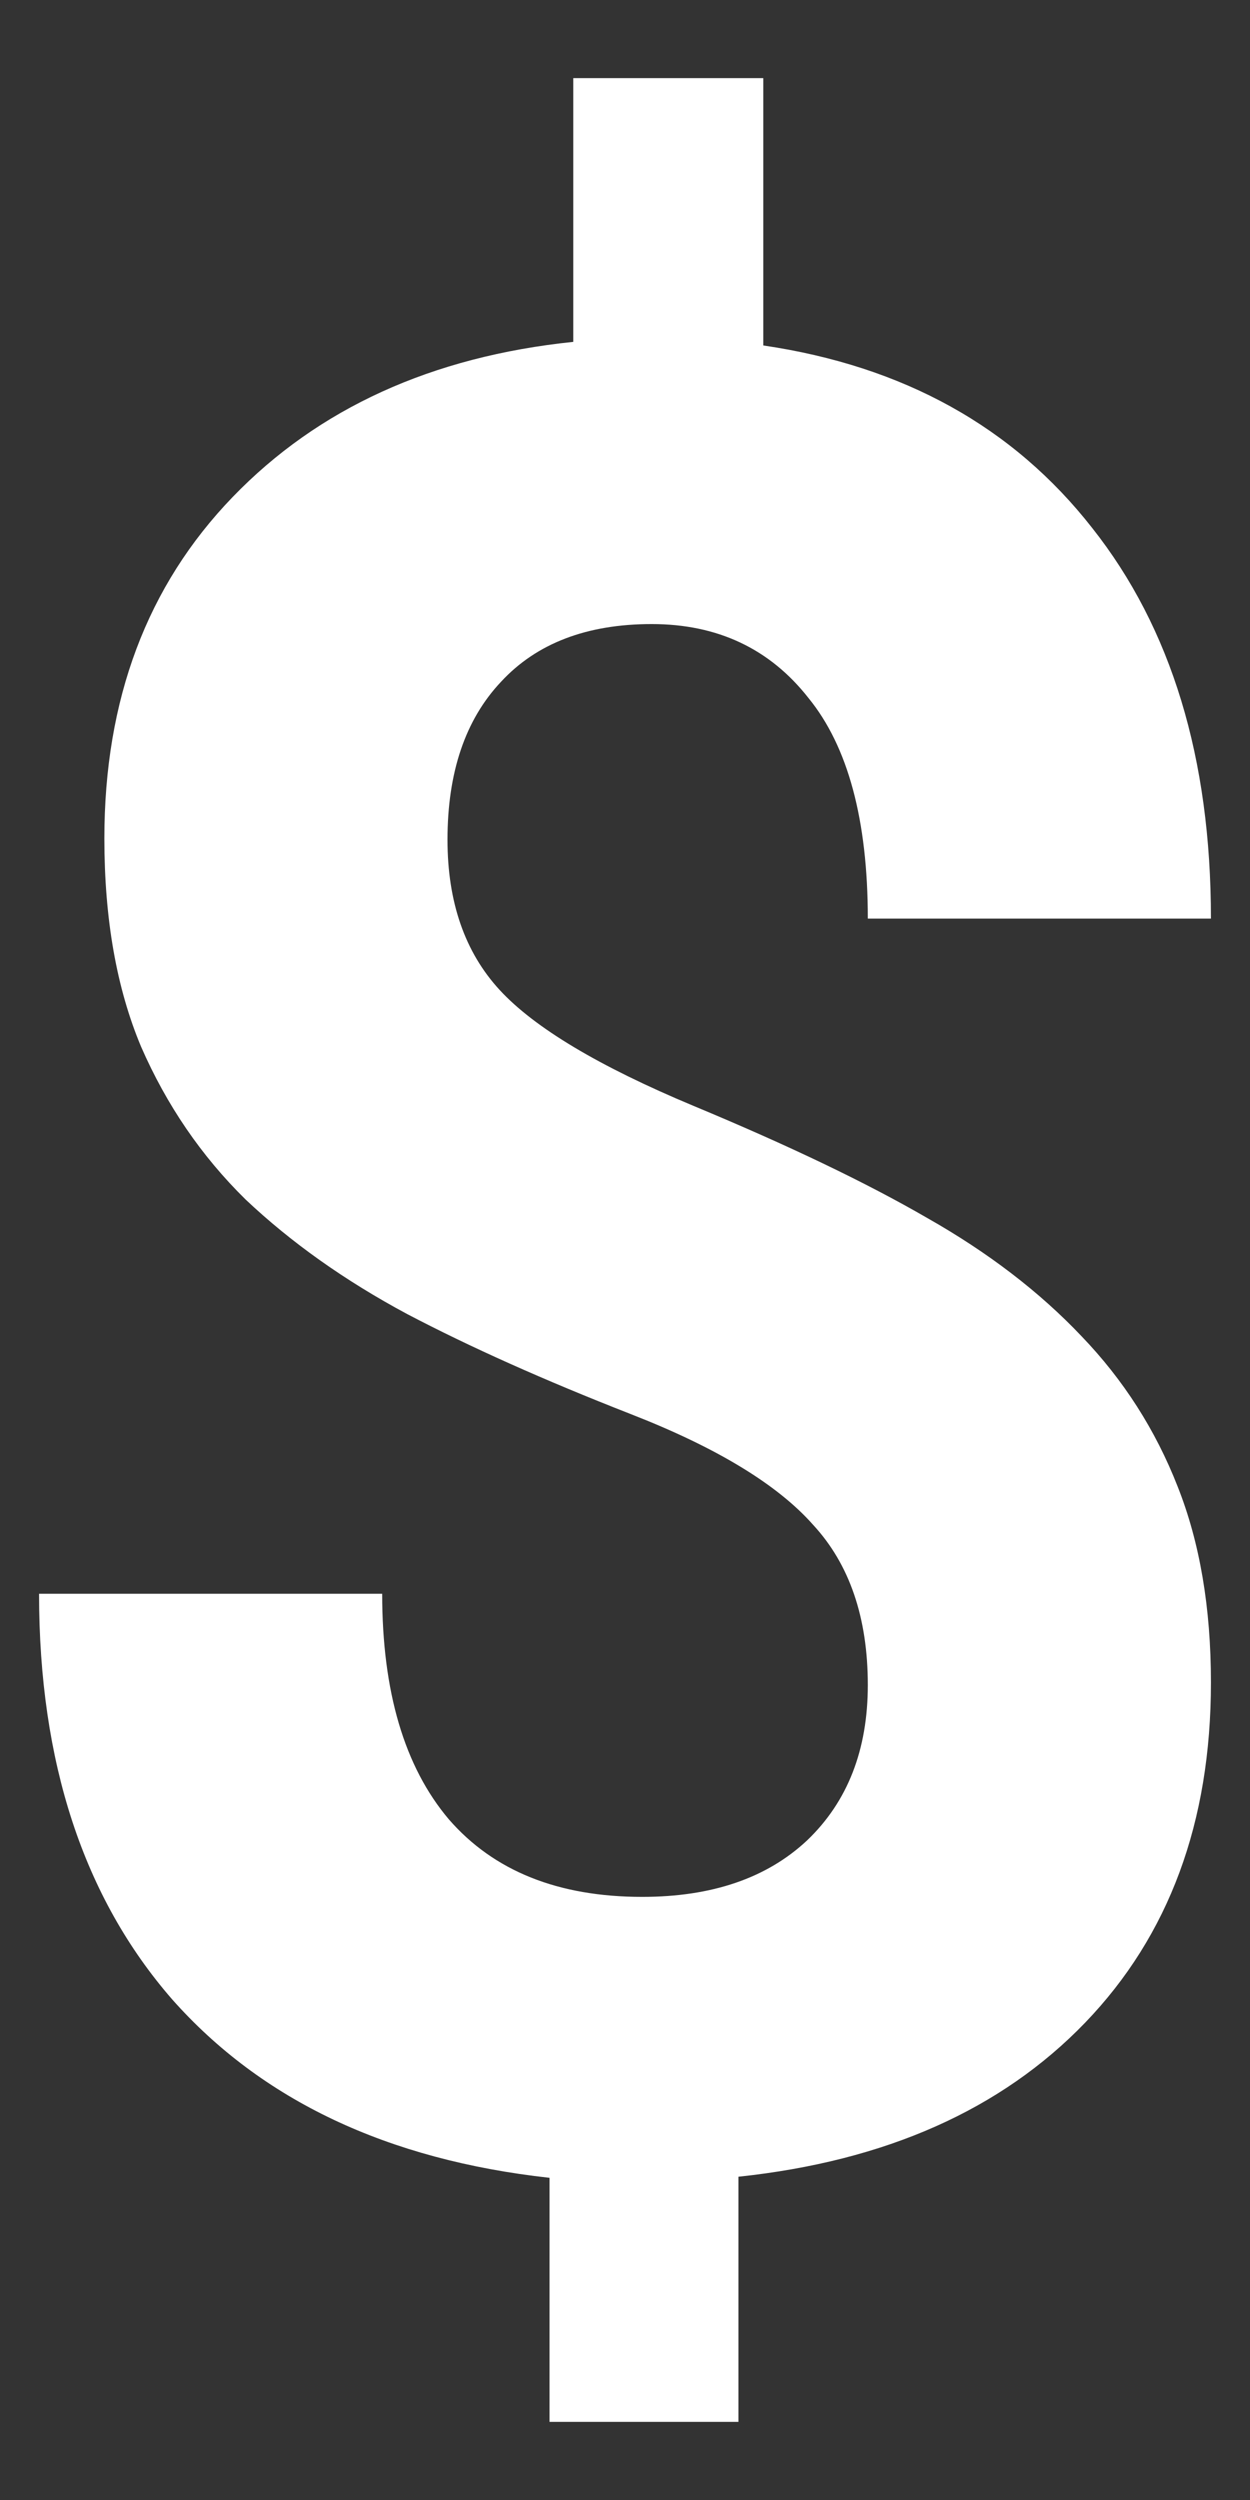 <svg width="8" height="16" viewBox="0 0 8 16" fill="none" xmlns="http://www.w3.org/2000/svg">
<rect x="0" y="0" width="8" height="16" fill="#333333" stroke="none"/>
<path d="M5.554 10.784C5.554 10.353 5.437 10.011 5.204 9.759C4.976 9.501 4.586 9.264 4.034 9.049C3.482 8.833 3.006 8.62 2.606 8.41C2.205 8.195 1.861 7.95 1.572 7.677C1.288 7.398 1.066 7.072 0.903 6.699C0.746 6.325 0.668 5.881 0.668 5.366C0.668 4.477 0.941 3.749 1.489 3.181C2.036 2.614 2.763 2.282 3.669 2.188V0.5H4.885V2.211C5.782 2.343 6.484 2.732 6.99 3.379C7.497 4.02 7.75 4.853 7.75 5.879H5.554C5.554 5.248 5.427 4.777 5.174 4.467C4.926 4.151 4.591 3.994 4.171 3.994C3.756 3.994 3.434 4.117 3.206 4.364C2.978 4.606 2.864 4.943 2.864 5.374C2.864 5.773 2.975 6.094 3.198 6.336C3.421 6.578 3.834 6.825 4.437 7.077C5.045 7.33 5.544 7.569 5.934 7.795C6.324 8.016 6.653 8.268 6.922 8.552C7.19 8.831 7.395 9.151 7.537 9.514C7.679 9.872 7.75 10.29 7.75 10.768C7.75 11.662 7.482 12.387 6.945 12.945C6.408 13.502 5.668 13.831 4.726 13.931V15.5H3.517V13.938C2.479 13.823 1.674 13.442 1.101 12.795C0.534 12.143 0.25 11.278 0.25 10.2H2.446C2.446 10.826 2.588 11.307 2.872 11.643C3.16 11.975 3.573 12.14 4.11 12.14C4.556 12.14 4.908 12.02 5.166 11.778C5.425 11.53 5.554 11.199 5.554 10.784Z" fill="white"/>
</svg>
